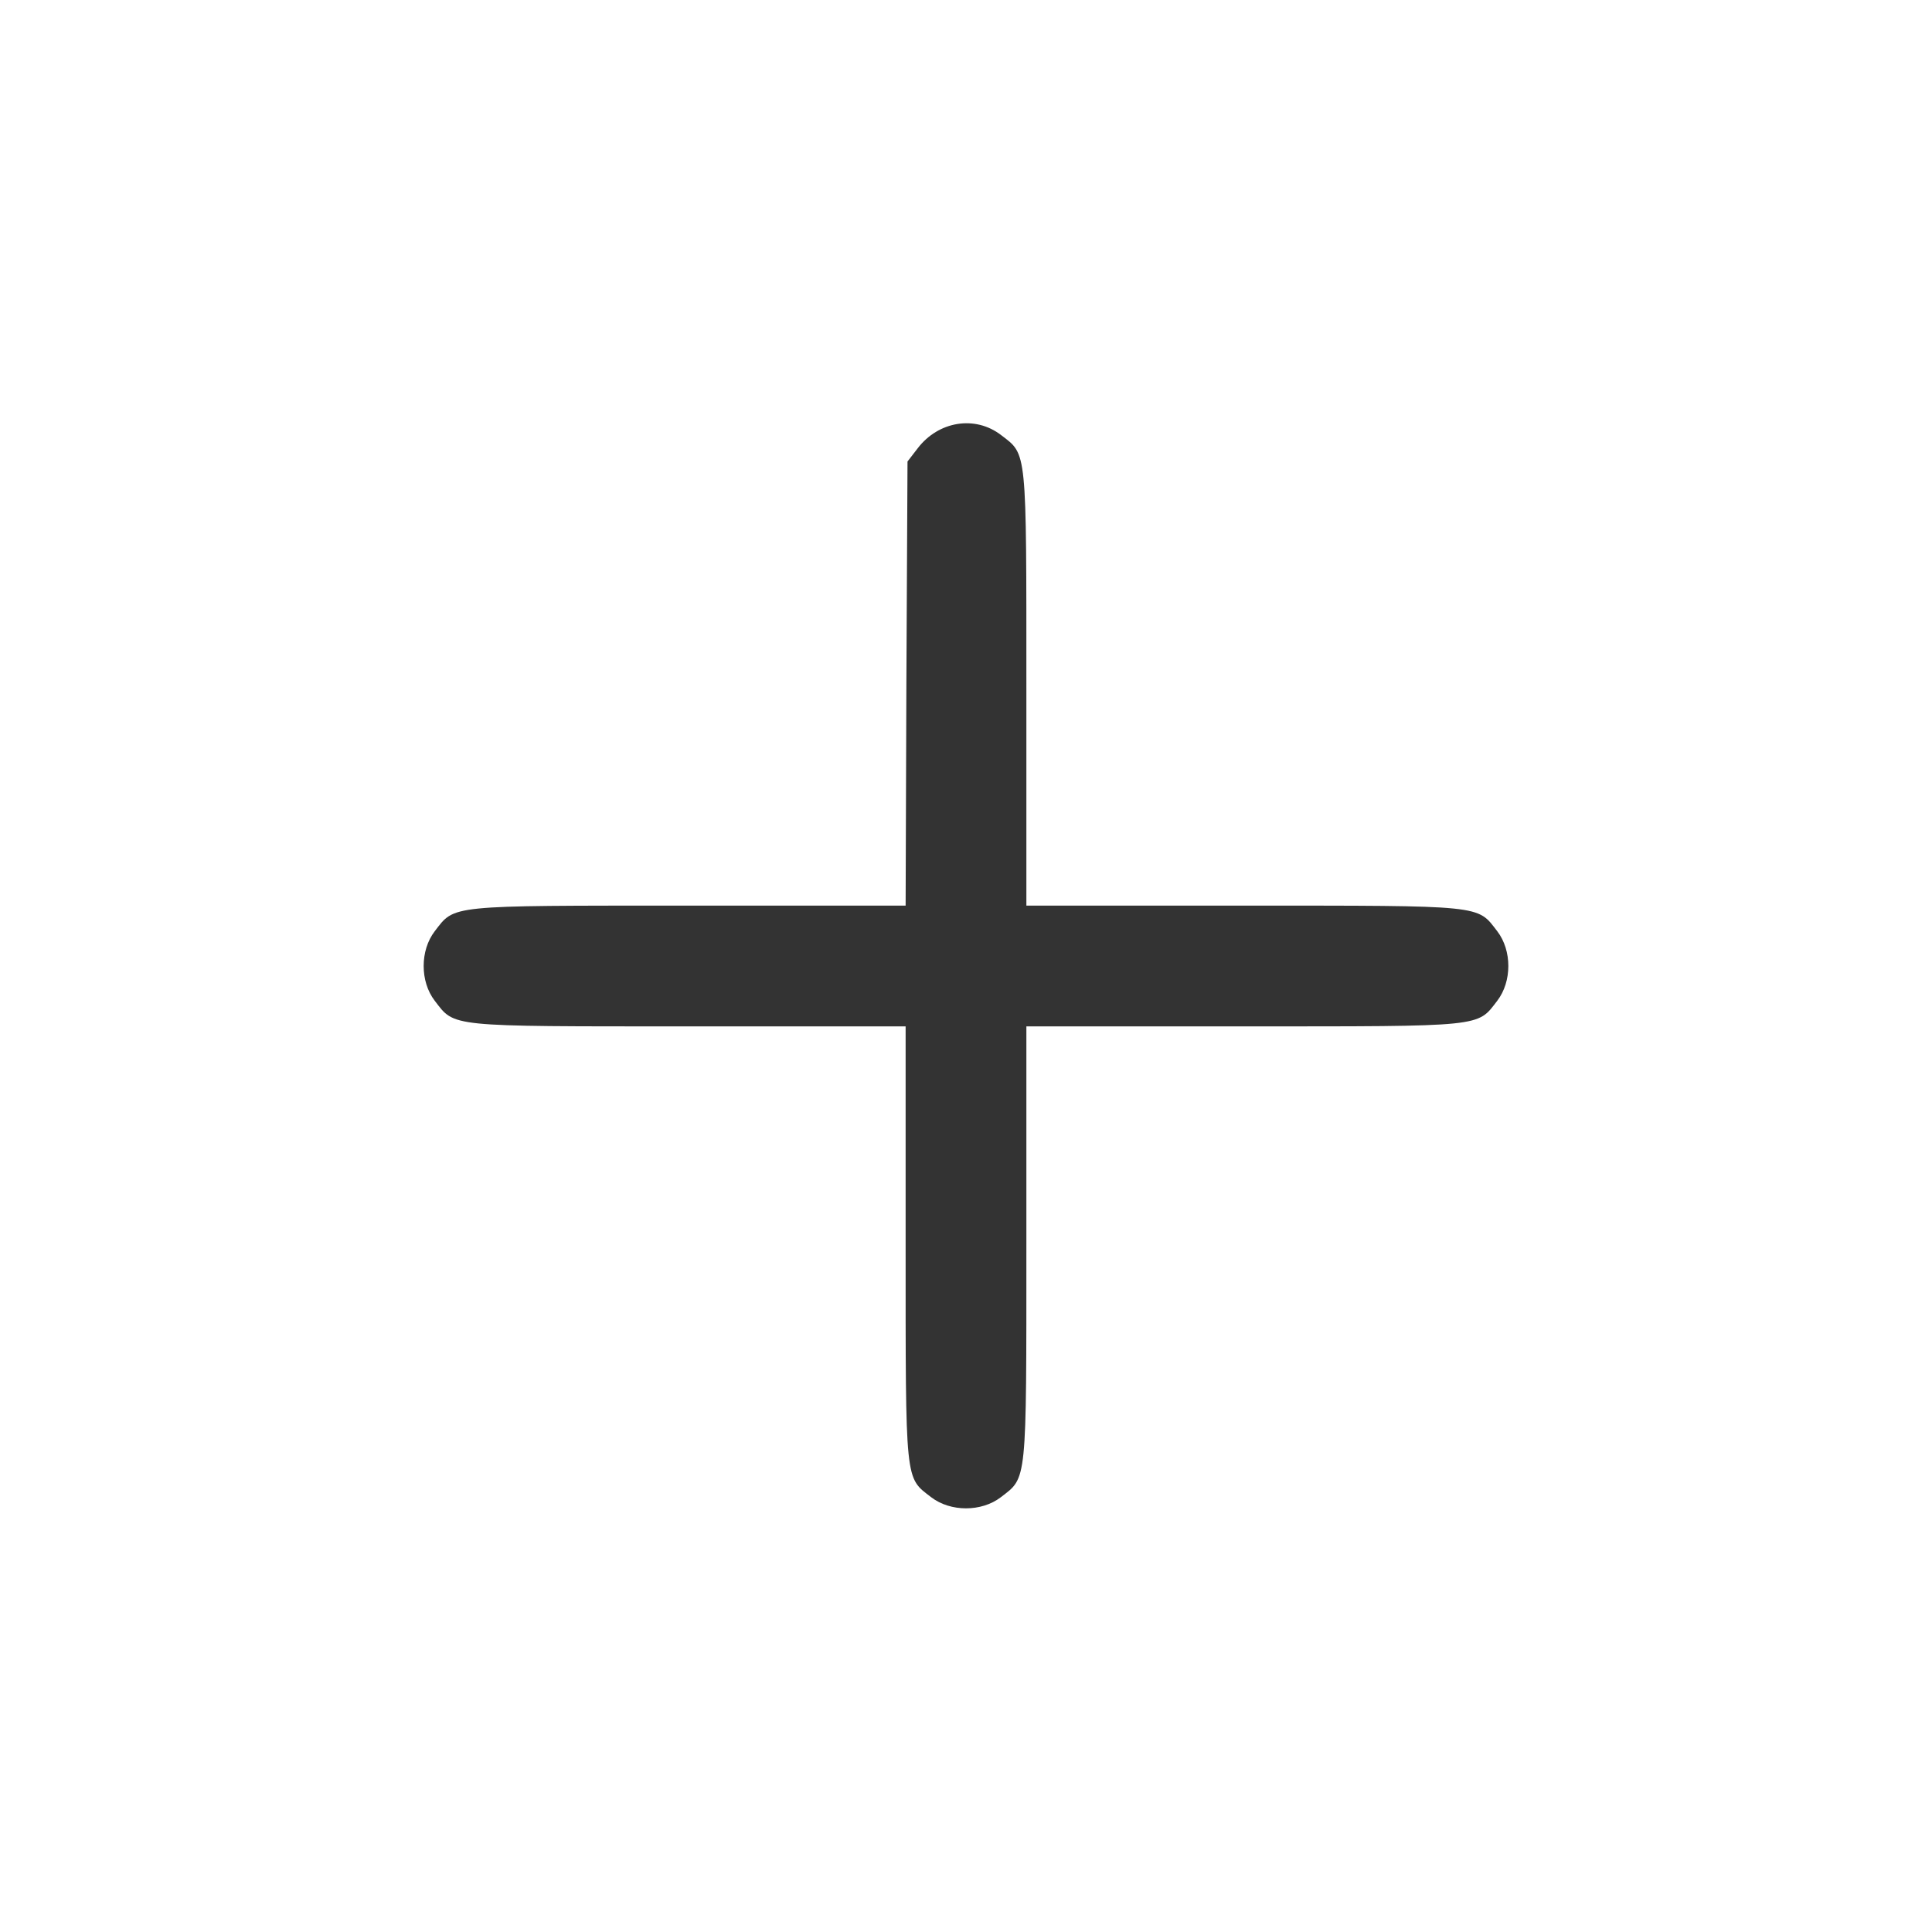 <svg xmlns="http://www.w3.org/2000/svg" version="1.0" width="512" height="512" preserveAspectRatio="xMidYMid meet" style=""><rect width="100%" height="100%" fill="#333333" stroke="none"/><rect id="backgroundrect" width="100%" height="100%" x="0" y="0" fill="none" stroke="none"/>


<g class="currentLayer" style=""><title>Layer 1</title><g transform="translate(0,512) scale(0.1,-0.1) " fill="#ffffff" stroke="none" id="svg_1" class="selected" fill-opacity="1">
<path d="M0 2560 l0 -2560 2560 0 2560 0 0 2560 0 2560 -2560 0 -2560 0 0 -2560z m2653 1407 c69 -53 67 -31 67 -671 l0 -576 576 0 c641 0 618 2 672 -68 39 -51 39 -133 0 -184 -54 -70 -31 -68 -672 -68 l-576 0 0 -576 c0 -641 2 -618 -68 -672 -51 -39 -133 -39 -184 0 -70 54 -68 31 -68 672 l0 576 -576 0 c-641 0 -618 -2 -672 68 -39 51 -39 133 0 184 54 70 31 68 672 68 l576 0 2 588 3 589 27 35 c55 72 152 88 221 35z" id="svg_2" fill="#ffffff" fill-opacity="1"/>
</g></g></svg>